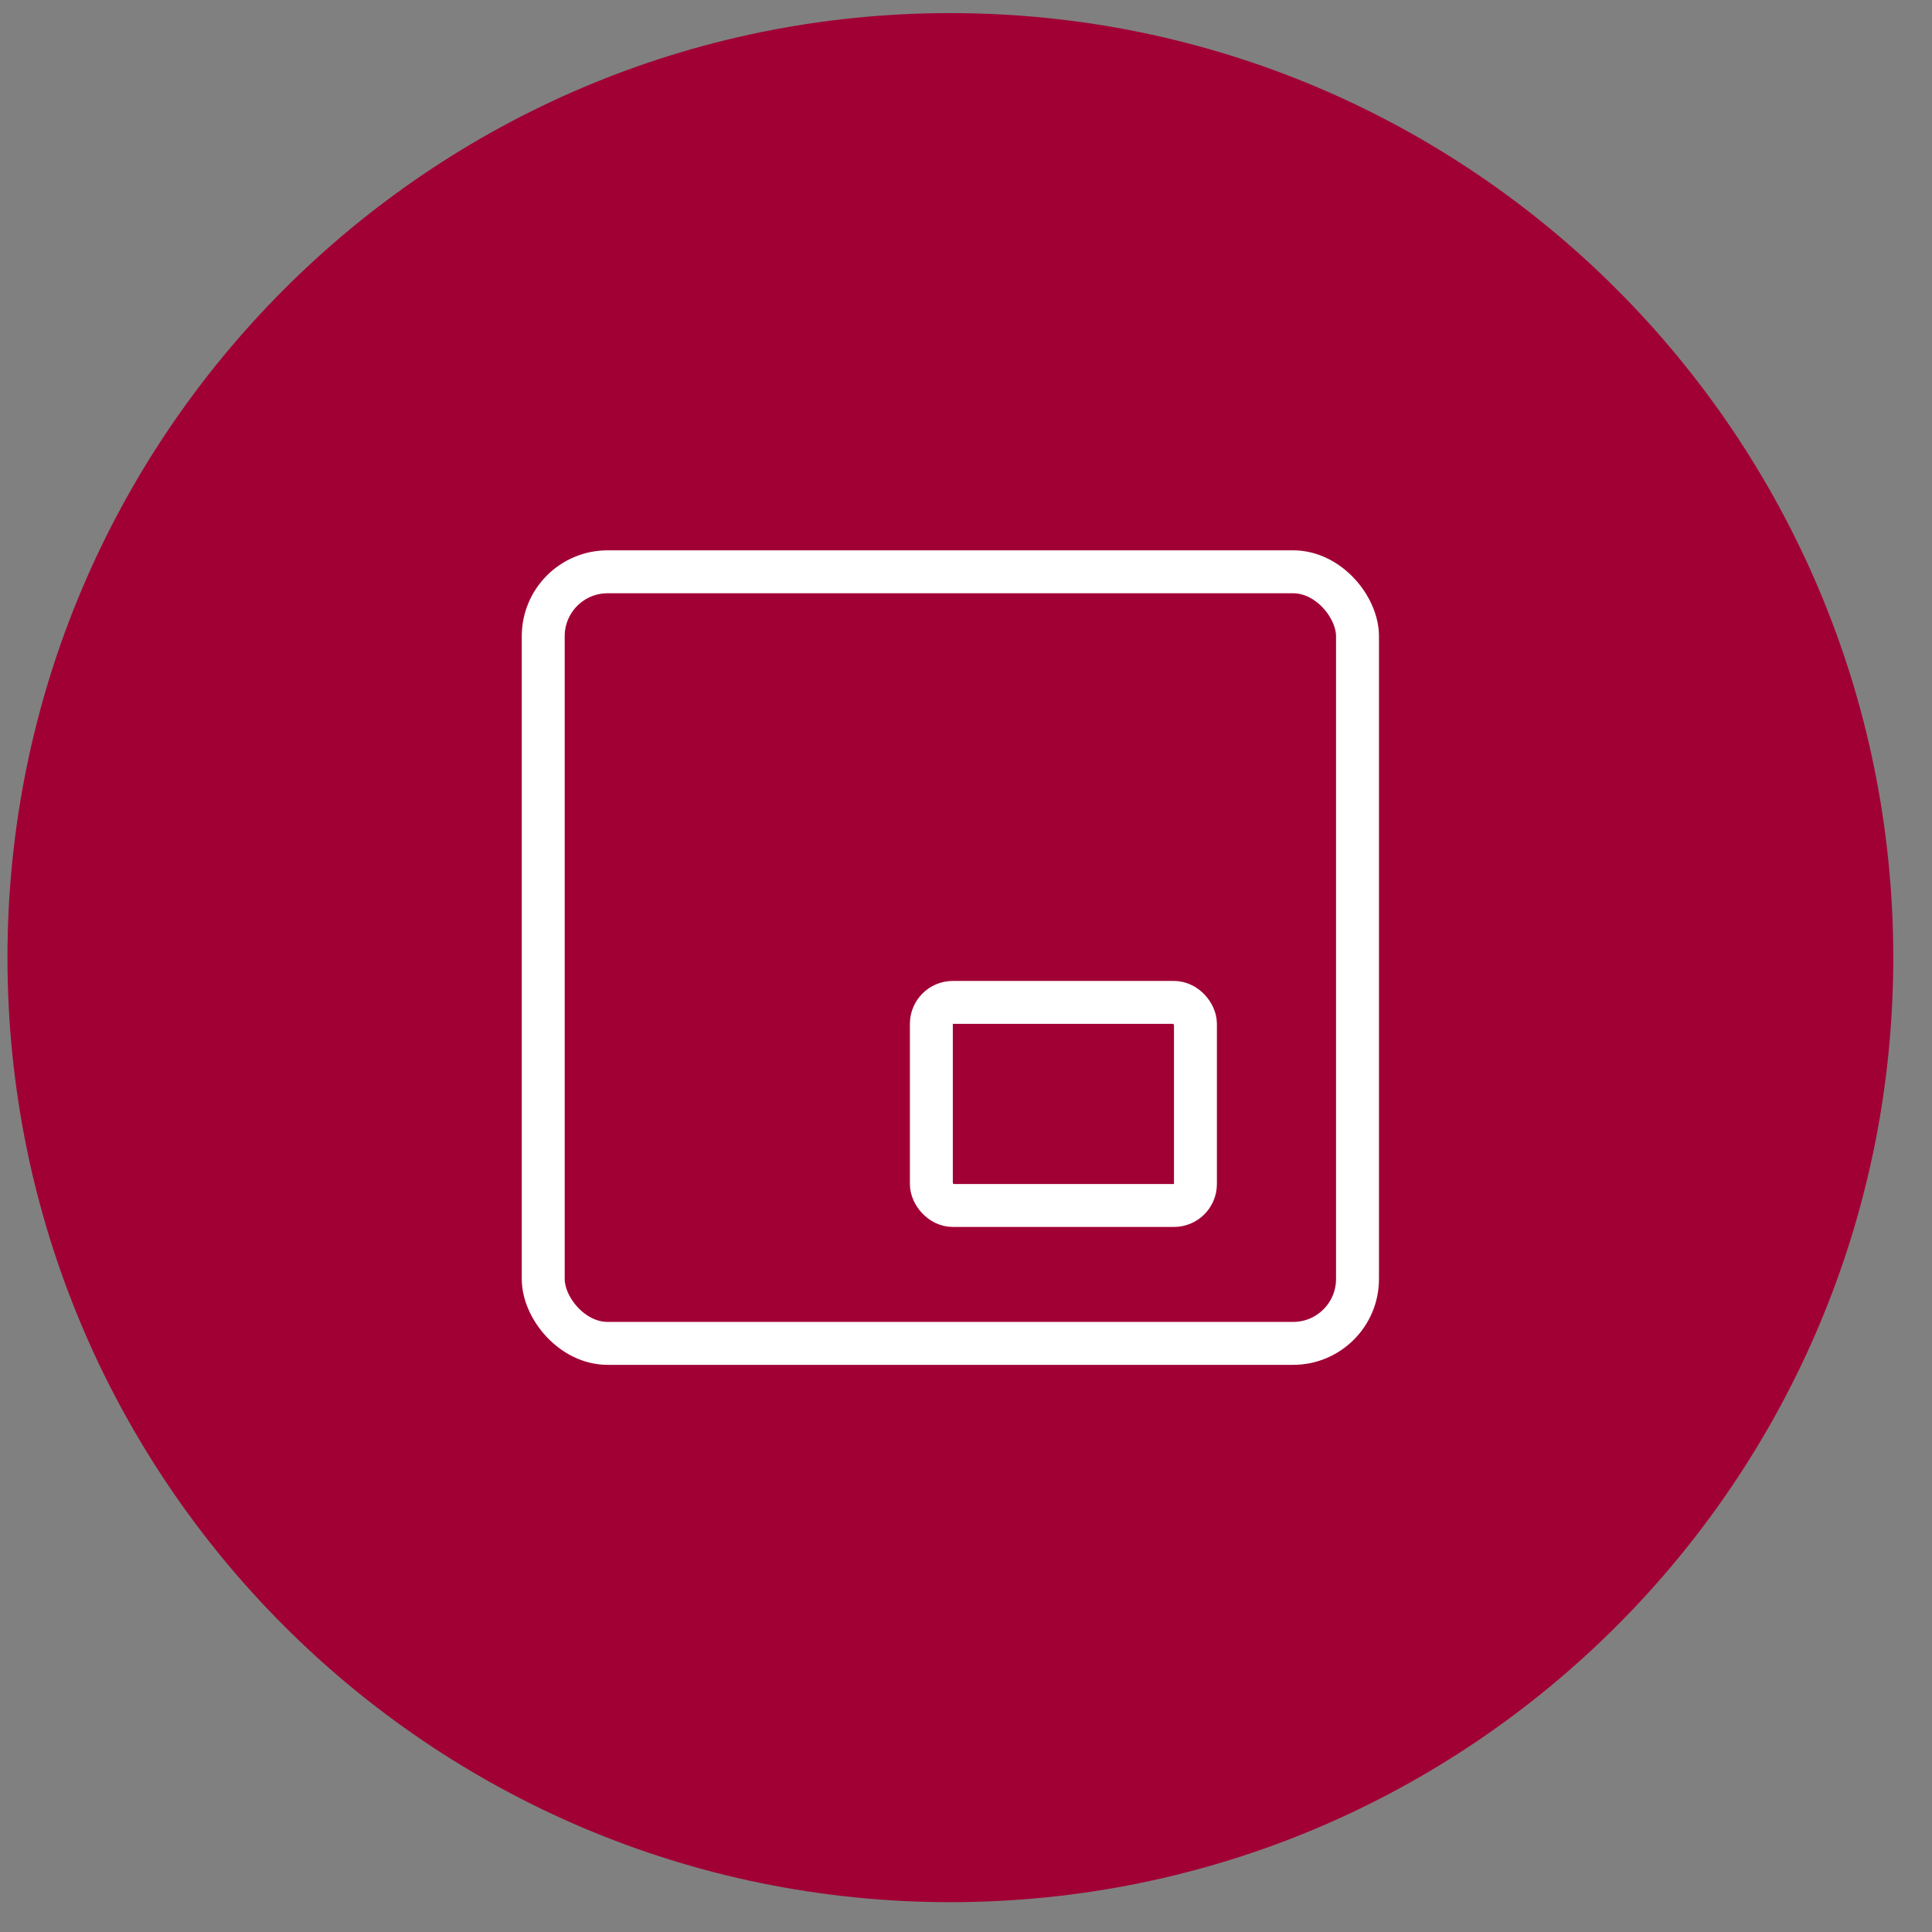 <svg width="45" height="45" viewBox="0 0 45 45" fill="none" xmlns="http://www.w3.org/2000/svg">
<rect x="0" y="0" width="45" height="45" fill="#808080" stroke="none"/>
<path d="M22.136 44.305C34.265 44.305 44.098 34.455 44.098 22.305C44.098 10.154 34.265 0.305 22.136 0.305C10.007 0.305 0.174 10.154 0.174 22.305C0.174 34.455 10.007 44.305 22.136 44.305Z" fill="#A10035"/>
<rect x="12.653" y="13.318" width="18.966" height="17.972" rx="1.5" stroke="white"/>
<rect x="21.693" y="23.348" width="6.151" height="4.73" rx="0.5" stroke="white"/>
</svg>
